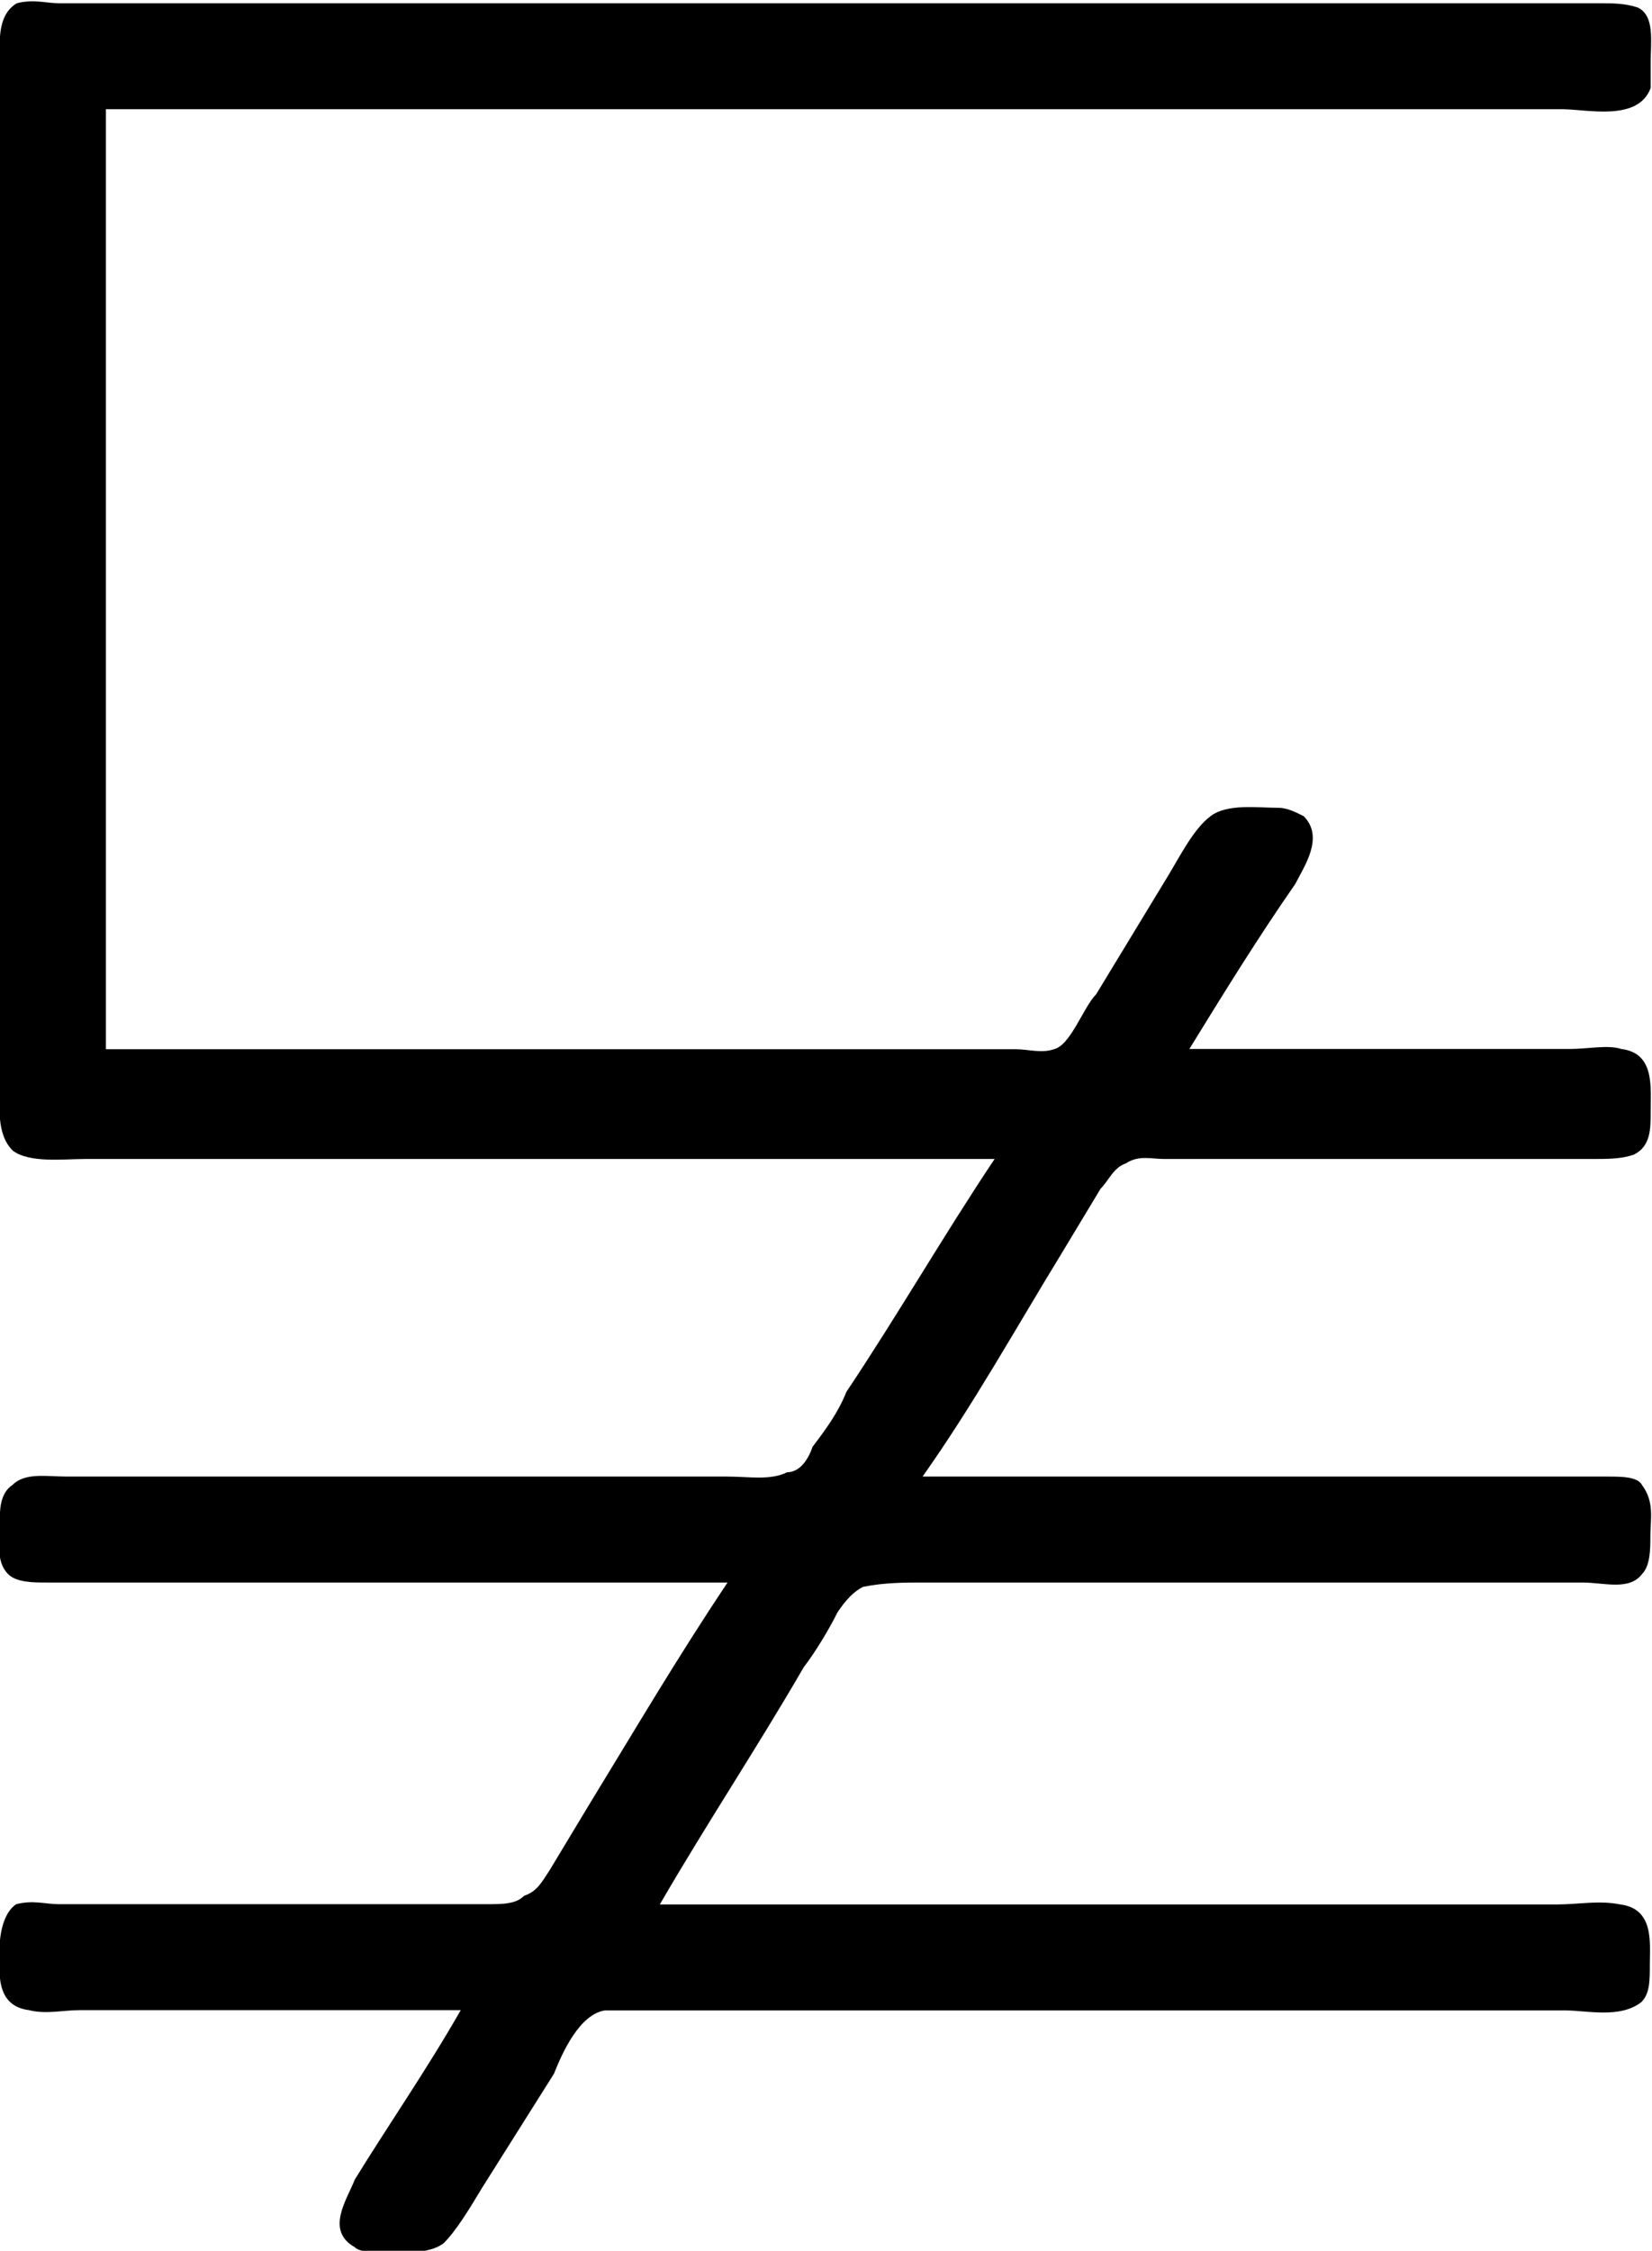 <?xml version="1.0" encoding="UTF-8"?>
<svg fill="#000000" version="1.1" viewBox="0 0 6.099 8.306" xmlns="http://www.w3.org/2000/svg" xmlns:xlink="http://www.w3.org/1999/xlink">
<defs>
<g id="a">
<path d="m4.5-1.938c-0.188 0.281-0.359 0.578-0.547 0.859-0.031 0.078-0.078 0.141-0.125 0.203-0.016 0.047-0.047 0.094-0.094 0.094-0.062 0.031-0.141 0.016-0.219 0.016h-2.438c-0.078 0-0.156-0.016-0.203 0.031-0.047 0.031-0.047 0.094-0.047 0.141 0 0.062-0.016 0.141 0.031 0.188 0.031 0.031 0.094 0.031 0.141 0.031h0.312 2.203c-0.188 0.281-0.344 0.547-0.516 0.828l-0.141 0.234c-0.031 0.047-0.047 0.078-0.094 0.094-0.031 0.031-0.078 0.031-0.141 0.031h-1.578c-0.047 0-0.094-0.016-0.156 0-0.047 0.031-0.062 0.109-0.062 0.172 0 0.078-0.016 0.203 0.109 0.219 0.062 0.016 0.125 0 0.188 0h1.406c-0.125 0.219-0.266 0.422-0.391 0.625-0.031 0.078-0.109 0.188 0 0.25 0.016 0.016 0.047 0.016 0.078 0.016 0.078 0 0.188 0.016 0.25-0.031 0.047-0.047 0.094-0.125 0.141-0.203l0.266-0.422c0.031-0.078 0.094-0.219 0.188-0.234h0.312 3.234c0.078 0 0.203 0.031 0.281-0.031 0.031-0.031 0.031-0.078 0.031-0.141 0-0.078 0.016-0.203-0.109-0.219-0.078-0.016-0.156 0-0.234 0h-3.312c0.172-0.297 0.359-0.578 0.531-0.875 0.047-0.062 0.094-0.141 0.125-0.203 0.031-0.047 0.062-0.078 0.094-0.094 0.078-0.016 0.156-0.016 0.219-0.016h2.438c0.078 0 0.172 0.031 0.219-0.031 0.031-0.031 0.031-0.094 0.031-0.141 0-0.062 0.016-0.125-0.031-0.188-0.016-0.031-0.078-0.031-0.125-0.031h-0.312-2.219c0.188-0.266 0.344-0.547 0.516-0.828l0.141-0.234c0.031-0.031 0.047-0.078 0.094-0.094 0.047-0.031 0.094-0.016 0.141-0.016h1.578c0.062 0 0.109 0 0.156-0.016 0.062-0.031 0.062-0.094 0.062-0.156 0-0.094 0.016-0.219-0.109-0.234-0.047-0.016-0.125 0-0.188 0h-1.406c0.125-0.203 0.25-0.406 0.391-0.609 0.031-0.062 0.109-0.172 0.031-0.25-0.031-0.016-0.062-0.031-0.094-0.031-0.078 0-0.188-0.016-0.25 0.031s-0.109 0.141-0.156 0.219l-0.266 0.438c-0.047 0.047-0.094 0.188-0.156 0.203-0.047 0.016-0.094 0-0.141 0h-3.359v-3.469h5.375c0.094 0 0.281 0.047 0.328-0.078v-0.094c0-0.078 0.016-0.172-0.047-0.203-0.047-0.016-0.094-0.016-0.141-0.016h-5.688c-0.047 0-0.094-0.016-0.156 0-0.078 0.047-0.062 0.156-0.062 0.234v3.766c0 0.062-0.016 0.172 0.047 0.234 0.062 0.047 0.188 0.031 0.266 0.031z"/>
</g>
</defs>
<g transform="translate(-149.54 -128.55)">
<use x="148.712" y="134.765" xlink:href="#a"/>
</g>
</svg>
